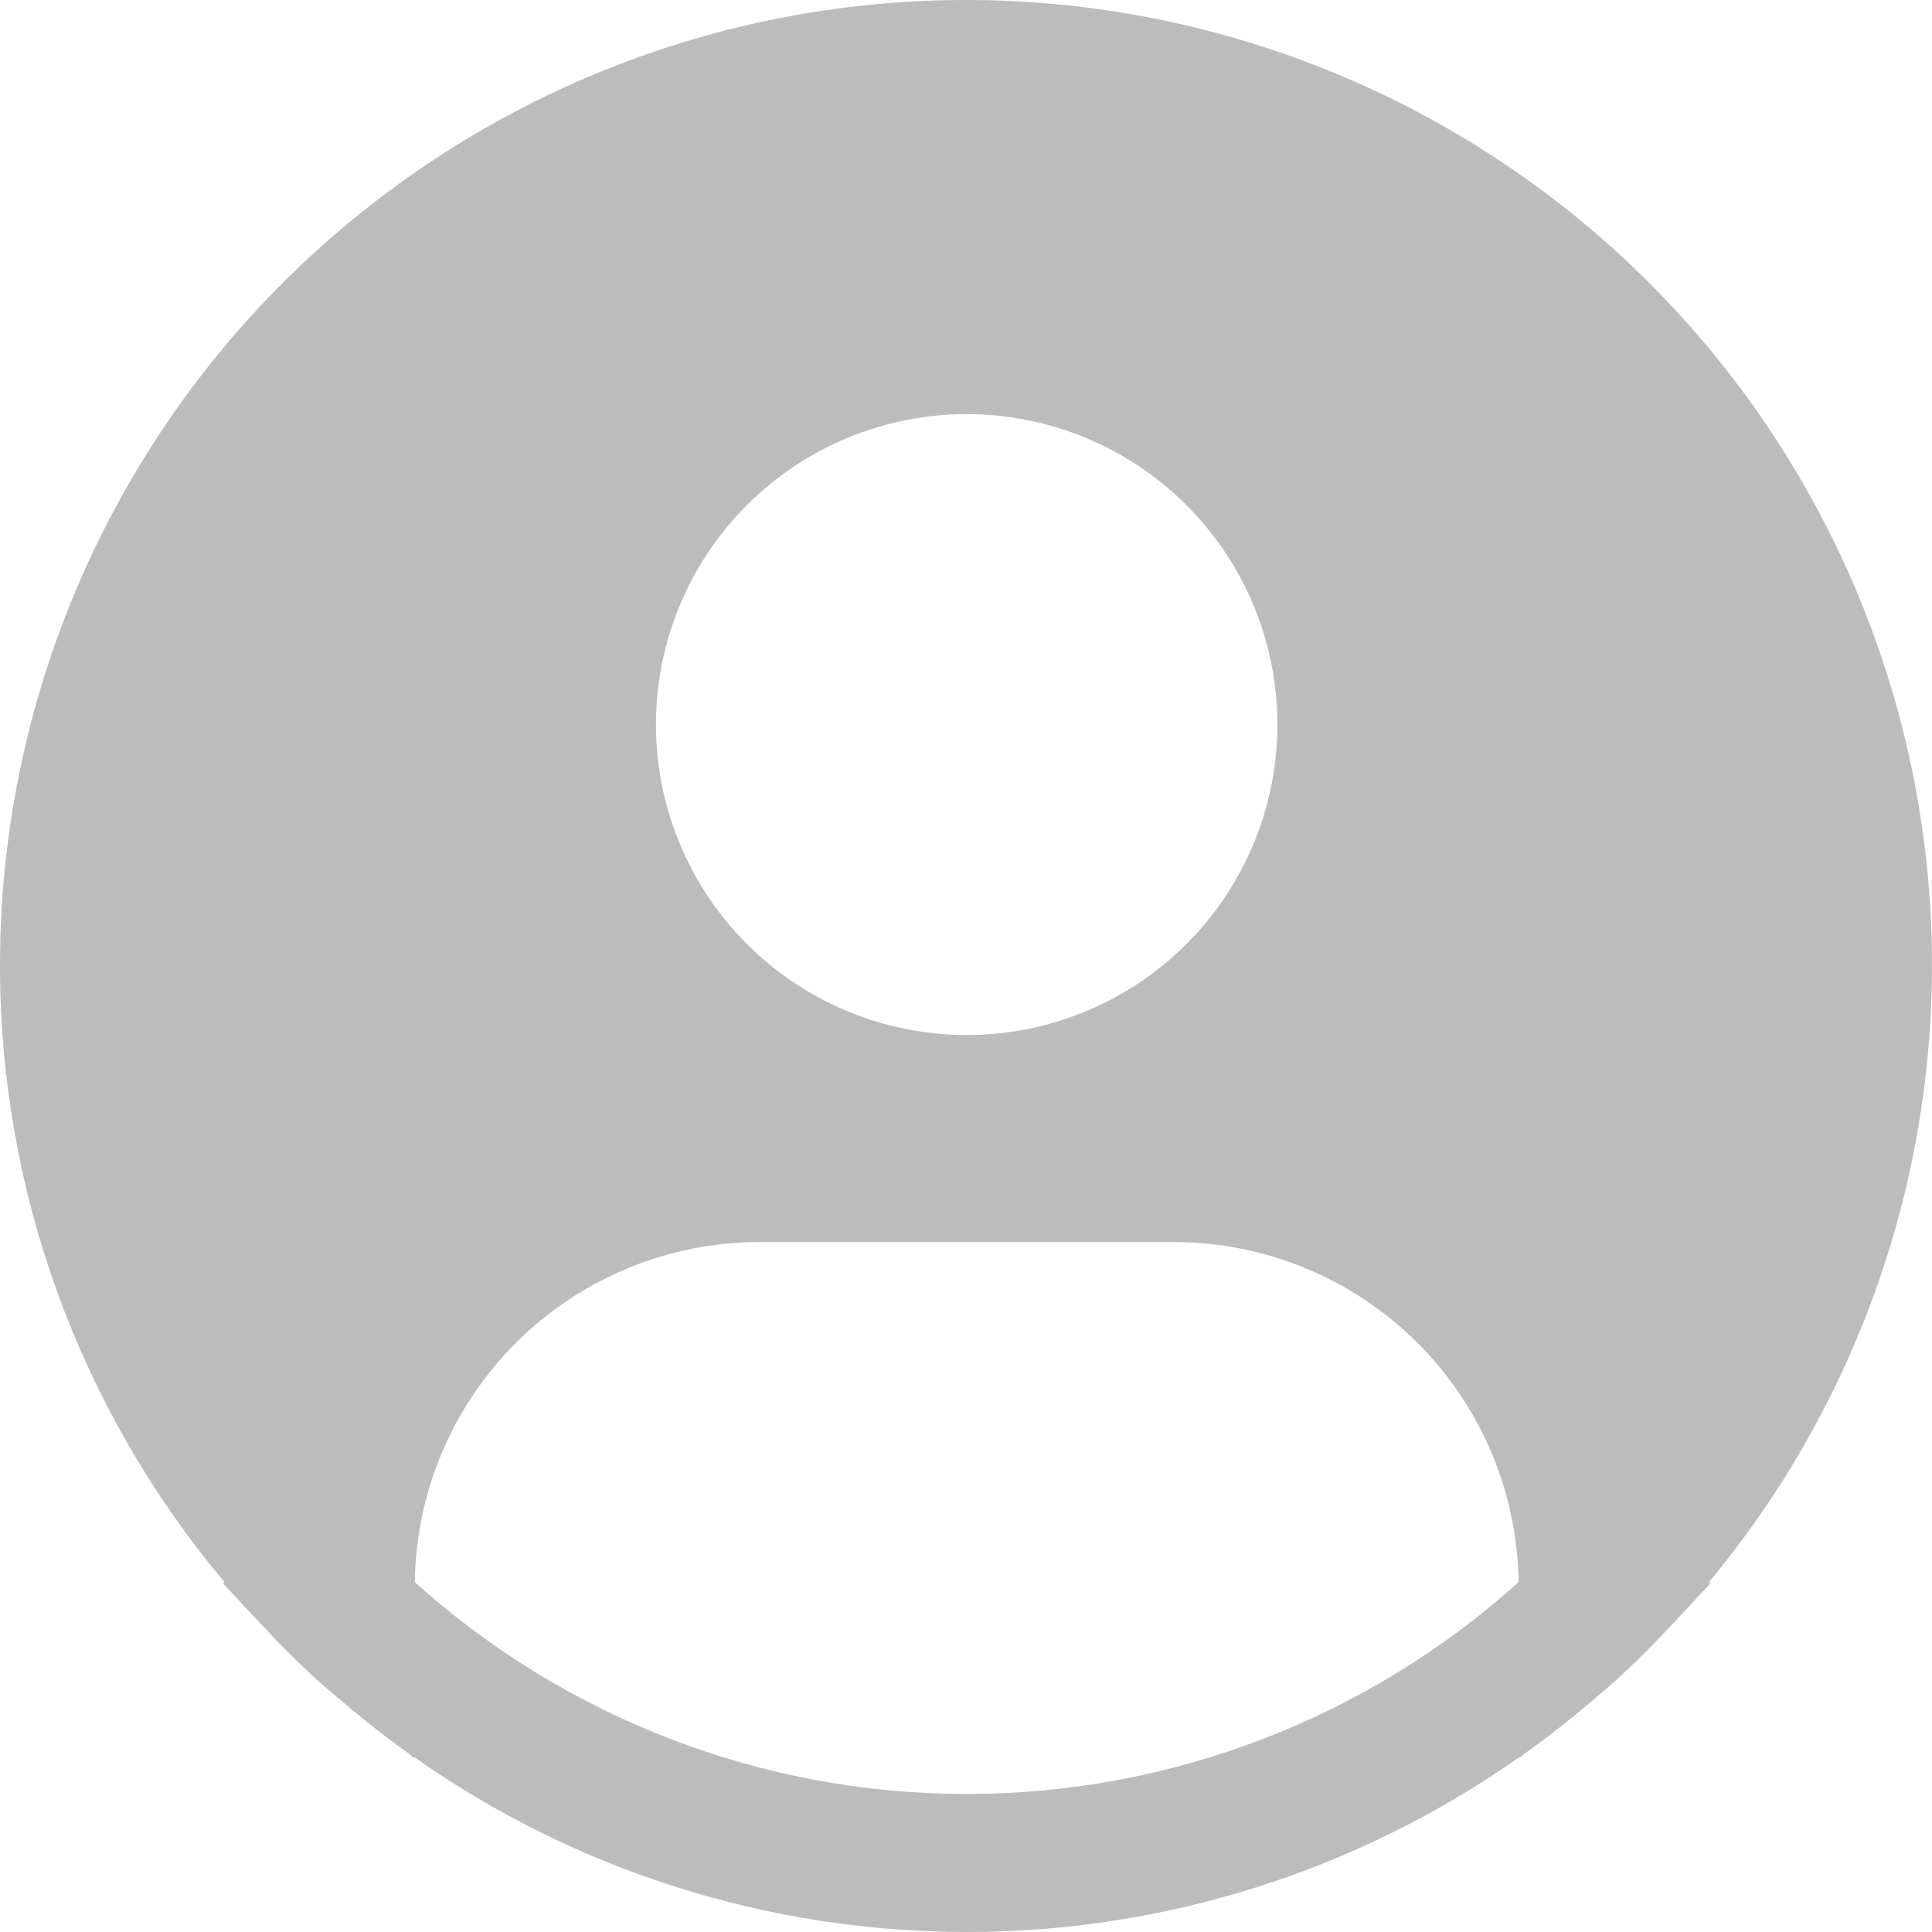 <svg width="50" height="50" viewBox="0 0 50 50" fill="none" xmlns="http://www.w3.org/2000/svg">
<path d="M44.226 40.946C46.793 37.861 48.578 34.203 49.43 30.283C50.282 26.363 50.177 22.295 49.124 18.424C48.07 14.553 46.099 10.993 43.377 8.044C40.655 5.095 37.262 2.844 33.485 1.483C29.708 0.121 25.659 -0.312 21.68 0.221C17.7 0.754 13.908 2.237 10.623 4.544C7.338 6.851 4.658 9.914 2.809 13.475C0.96 17.036 -0.004 20.99 9.59193e-06 25.001C0.001 30.833 2.058 36.478 5.81 40.946L5.774 40.977C5.899 41.126 6.042 41.255 6.17 41.403C6.331 41.587 6.505 41.76 6.671 41.939C7.171 42.482 7.686 43.003 8.226 43.492C8.39 43.642 8.56 43.782 8.726 43.924C9.298 44.417 9.886 44.885 10.495 45.321C10.574 45.374 10.645 45.444 10.724 45.499V45.478C14.909 48.421 19.902 50 25.02 50C30.137 50 35.13 48.421 39.316 45.478V45.499C39.394 45.444 39.464 45.374 39.544 45.321C40.152 44.883 40.742 44.417 41.313 43.924C41.48 43.782 41.649 43.641 41.814 43.492C42.353 43.001 42.868 42.482 43.368 41.939C43.535 41.76 43.706 41.587 43.869 41.403C43.996 41.255 44.141 41.126 44.266 40.975L44.226 40.946ZM25.018 10.717C26.608 10.717 28.163 11.188 29.485 12.071C30.808 12.954 31.839 14.209 32.447 15.677C33.056 17.145 33.215 18.761 32.905 20.32C32.594 21.878 31.829 23.31 30.704 24.433C29.579 25.557 28.147 26.323 26.587 26.633C25.027 26.942 23.41 26.783 21.941 26.175C20.471 25.567 19.215 24.537 18.332 23.216C17.448 21.895 16.976 20.341 16.976 18.752C16.976 16.621 17.824 14.577 19.332 13.07C20.84 11.564 22.885 10.717 25.018 10.717ZM10.735 40.946C10.765 38.602 11.719 36.364 13.389 34.716C15.059 33.069 17.31 32.145 19.657 32.144H30.379C32.725 32.145 34.977 33.069 36.647 34.716C38.317 36.364 39.27 38.602 39.301 40.946C35.382 44.475 30.294 46.428 25.018 46.428C19.742 46.428 14.654 44.475 10.735 40.946Z" fill="#BCBCBC"/>
</svg>
